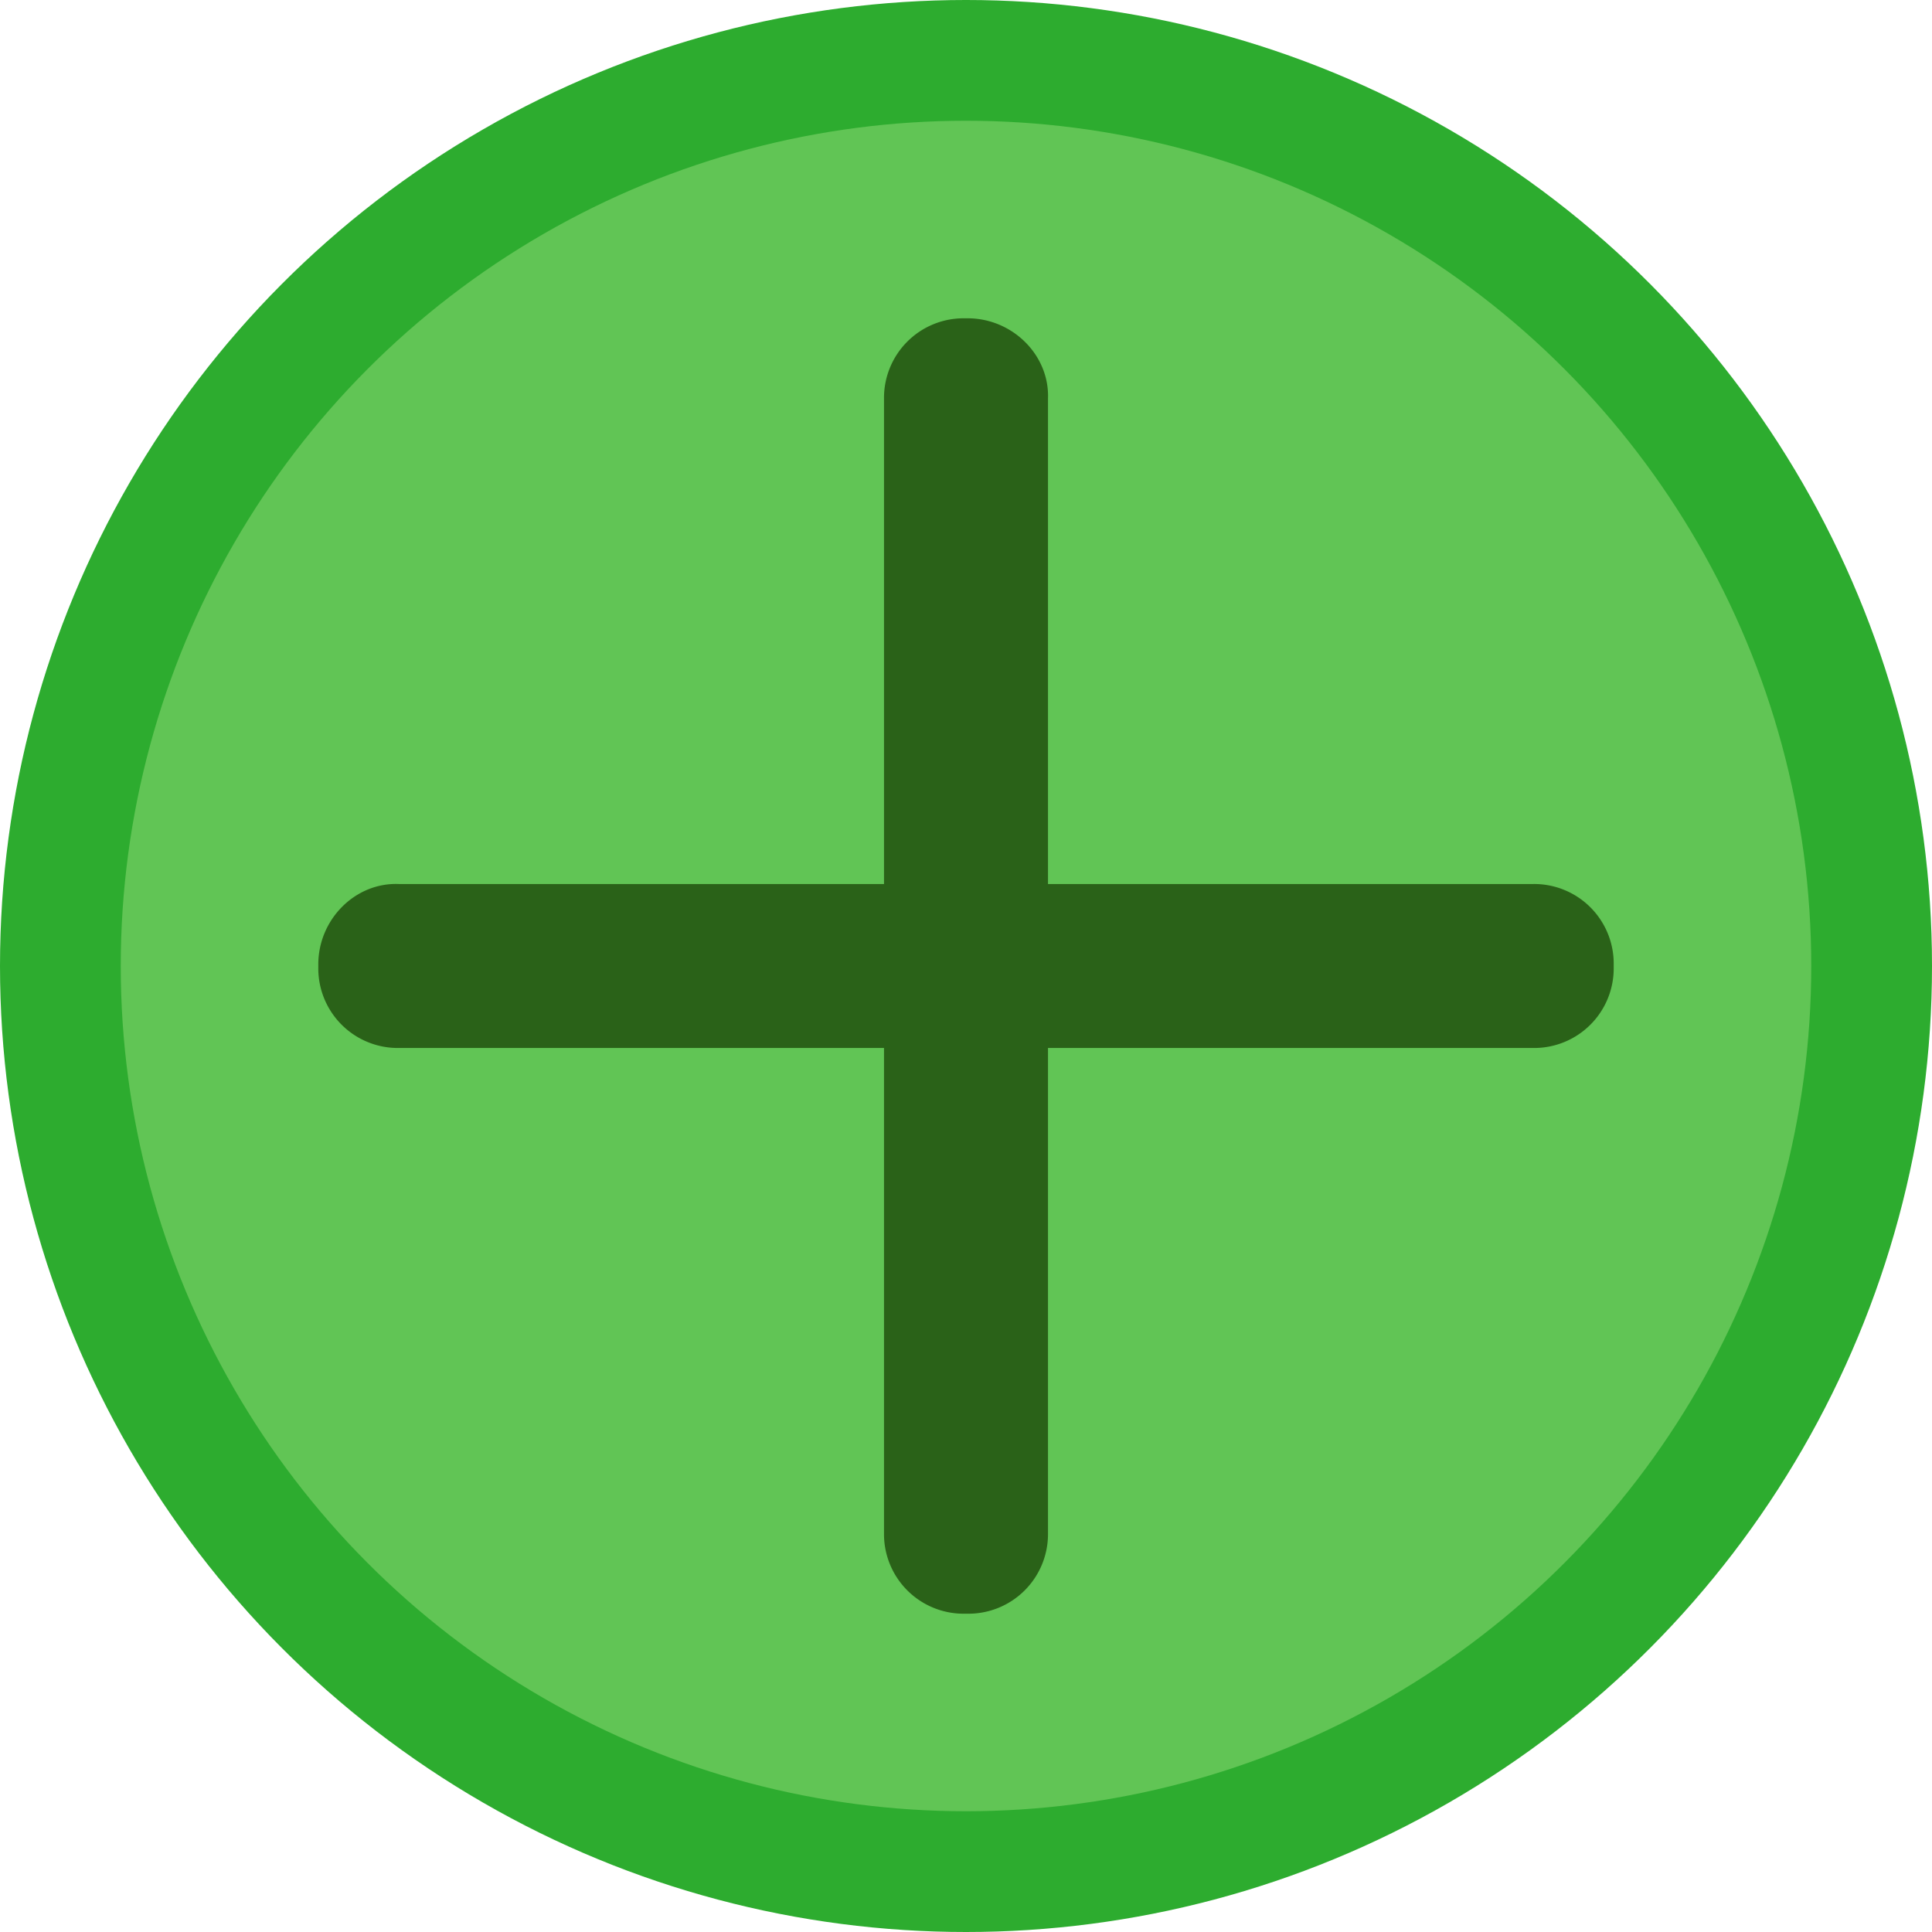 <svg viewBox="0 0 16 16" xmlns="http://www.w3.org/2000/svg"><circle cx="8" cy="8" r="8" fill="#2dac2f"/><circle cx="8" cy="8" r="7" fill="#61c555"/><g fill="#2a6218"><path d="M3.302 7.321h9.396a.659.659 0 01.666.666v.026a.659.659 0 01-.666.666H3.302a.659.659 0 01-.666-.666v-.026c0-.373.306-.68.666-.666z"/><path d="M8.679 3.302v9.396a.659.659 0 01-.666.666h-.026a.659.659 0 01-.666-.666V3.302a.659.659 0 01.666-.666h.026c.373 0 .68.306.666.666z"/></g></svg>